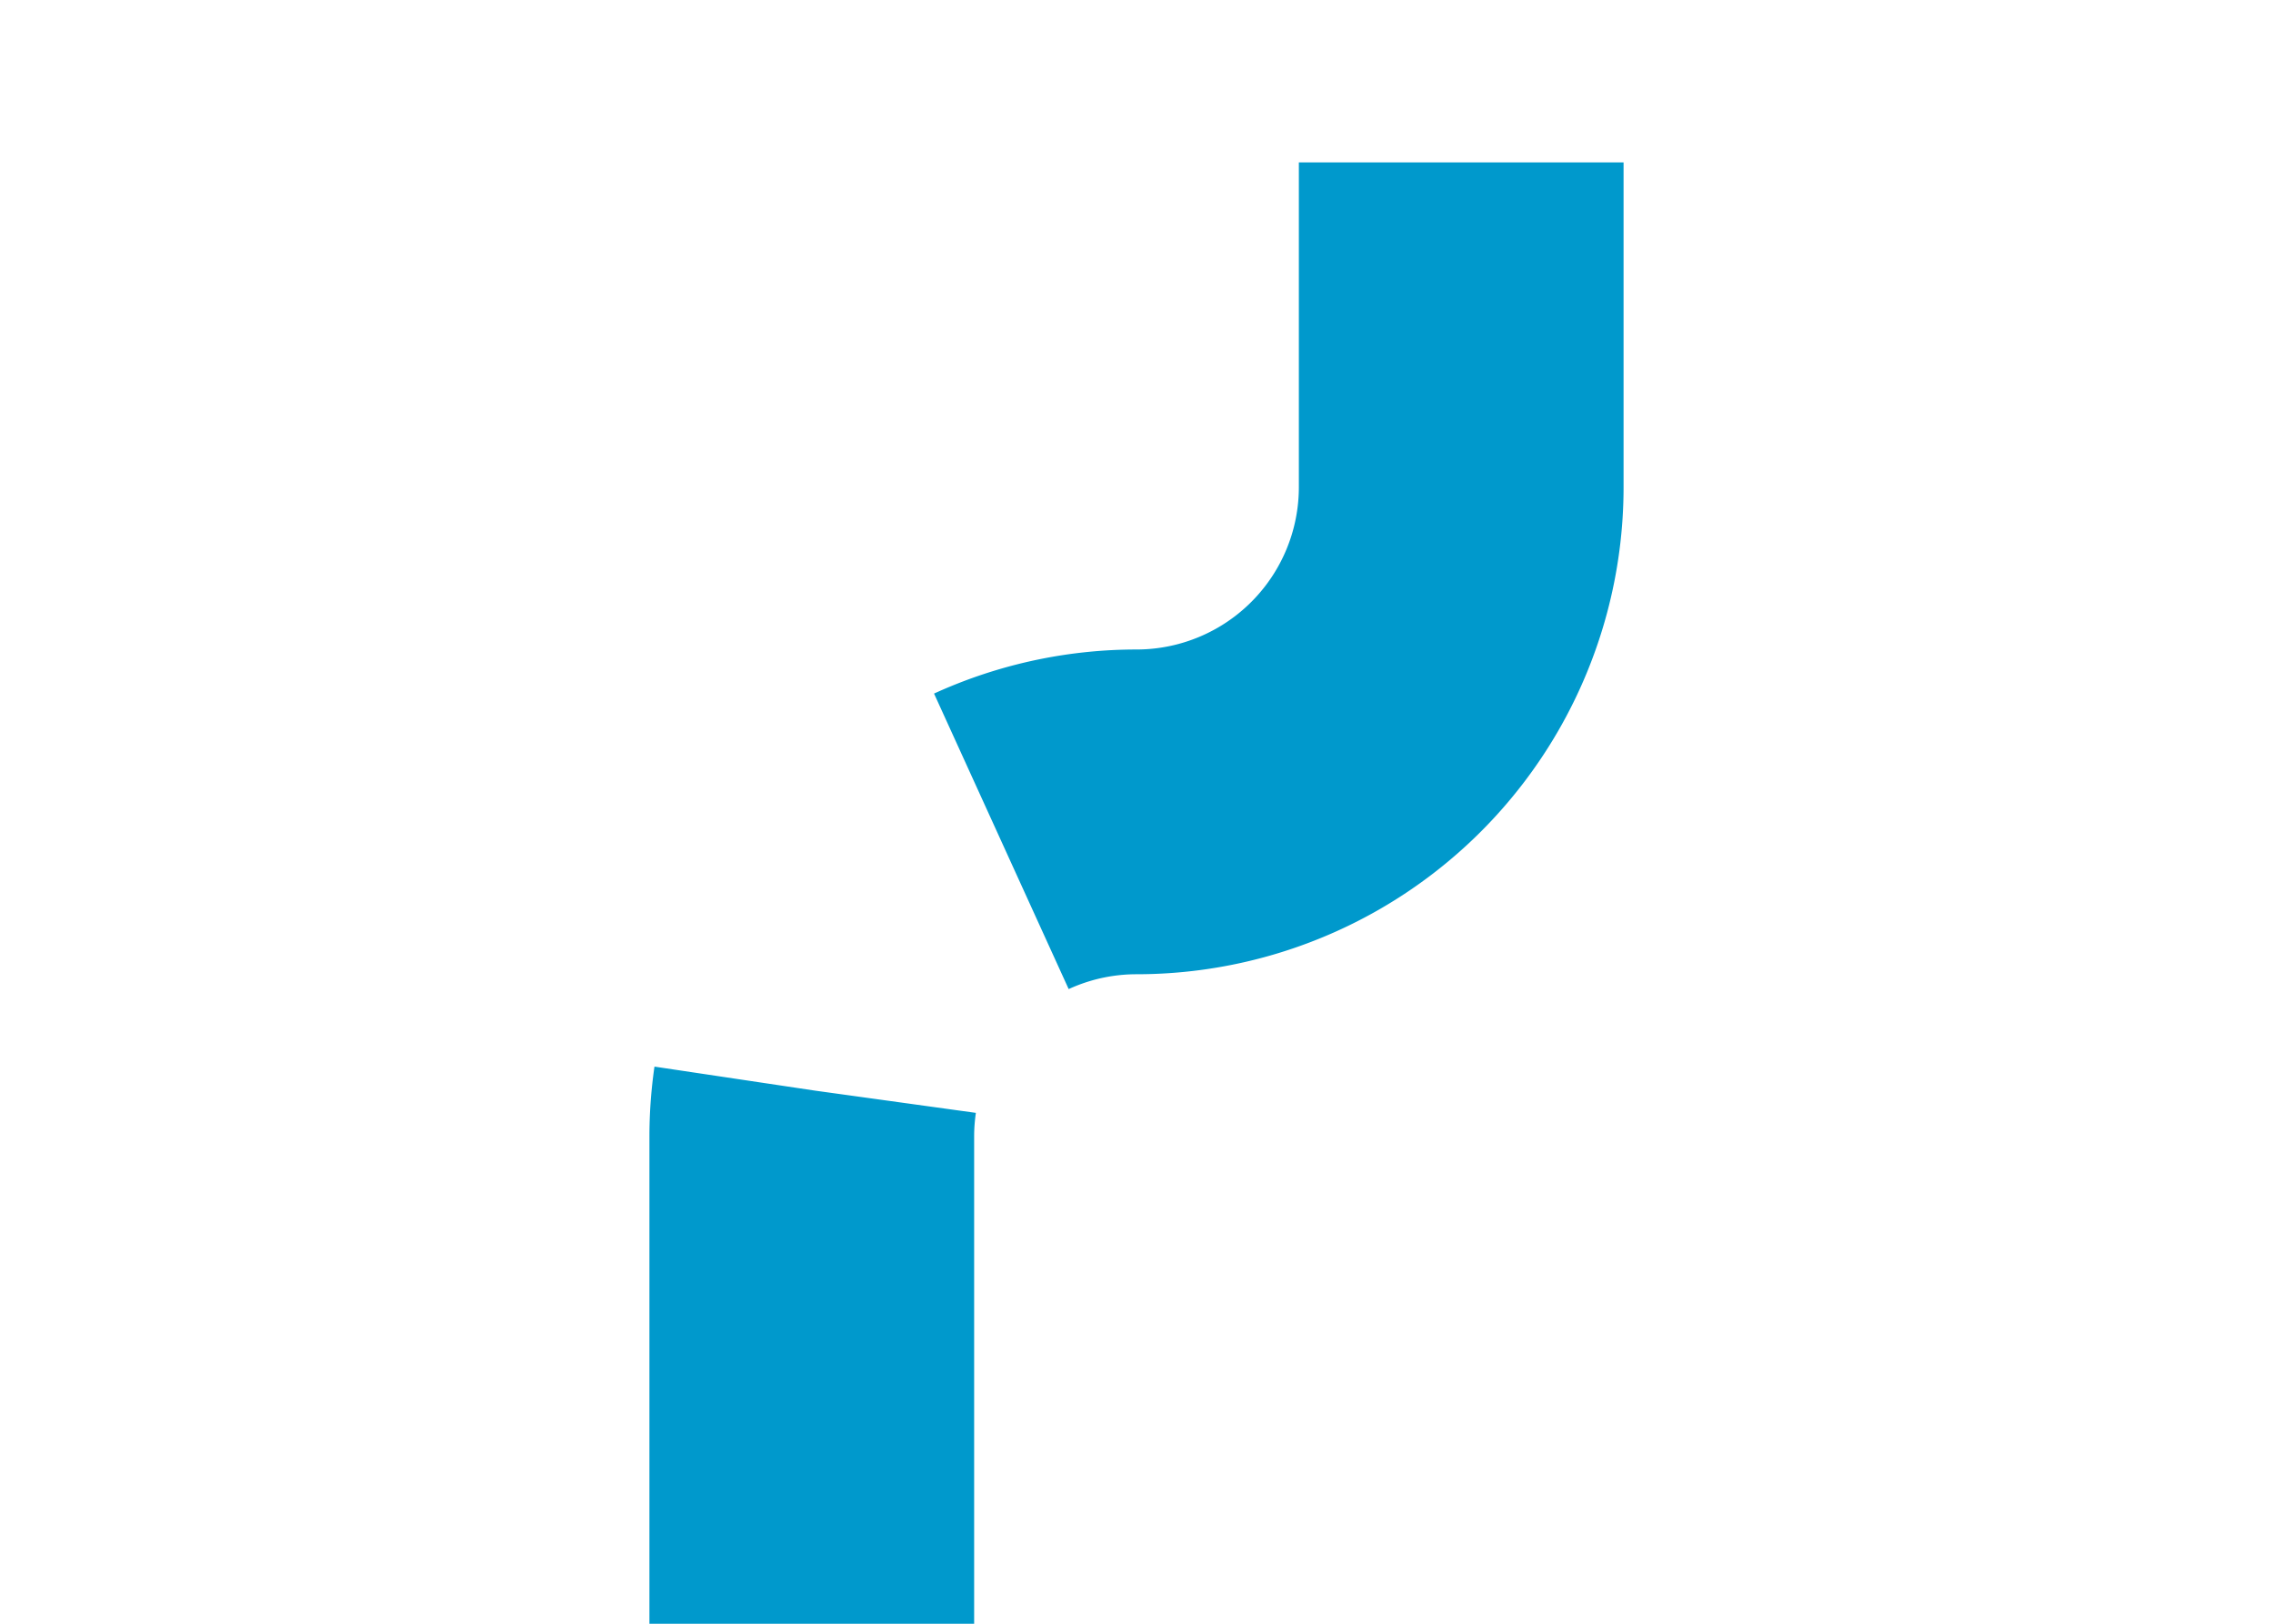 ﻿<?xml version="1.0" encoding="utf-8"?>
<svg version="1.1" xmlns:xlink="http://www.w3.org/1999/xlink" width="14px" height="10px" preserveAspectRatio="xMinYMid meet" viewBox="426 3008  14 8" xmlns="http://www.w3.org/2000/svg">
  <path d="M 435 2944  L 435 3010  A 2 2 0 0 1 433 3012 A 2 2 0 0 0 431 3014 L 431 3025  " stroke-width="2" stroke-dasharray="6,2" stroke="#0099cc" fill="none" />
  <path d="M 431 3020  A 3.5 3.5 0 0 0 427.5 3023.5 A 3.5 3.5 0 0 0 431 3027 A 3.5 3.5 0 0 0 434.5 3023.5 A 3.5 3.5 0 0 0 431 3020 Z " fill-rule="nonzero" fill="#0099cc" stroke="none" />
</svg>